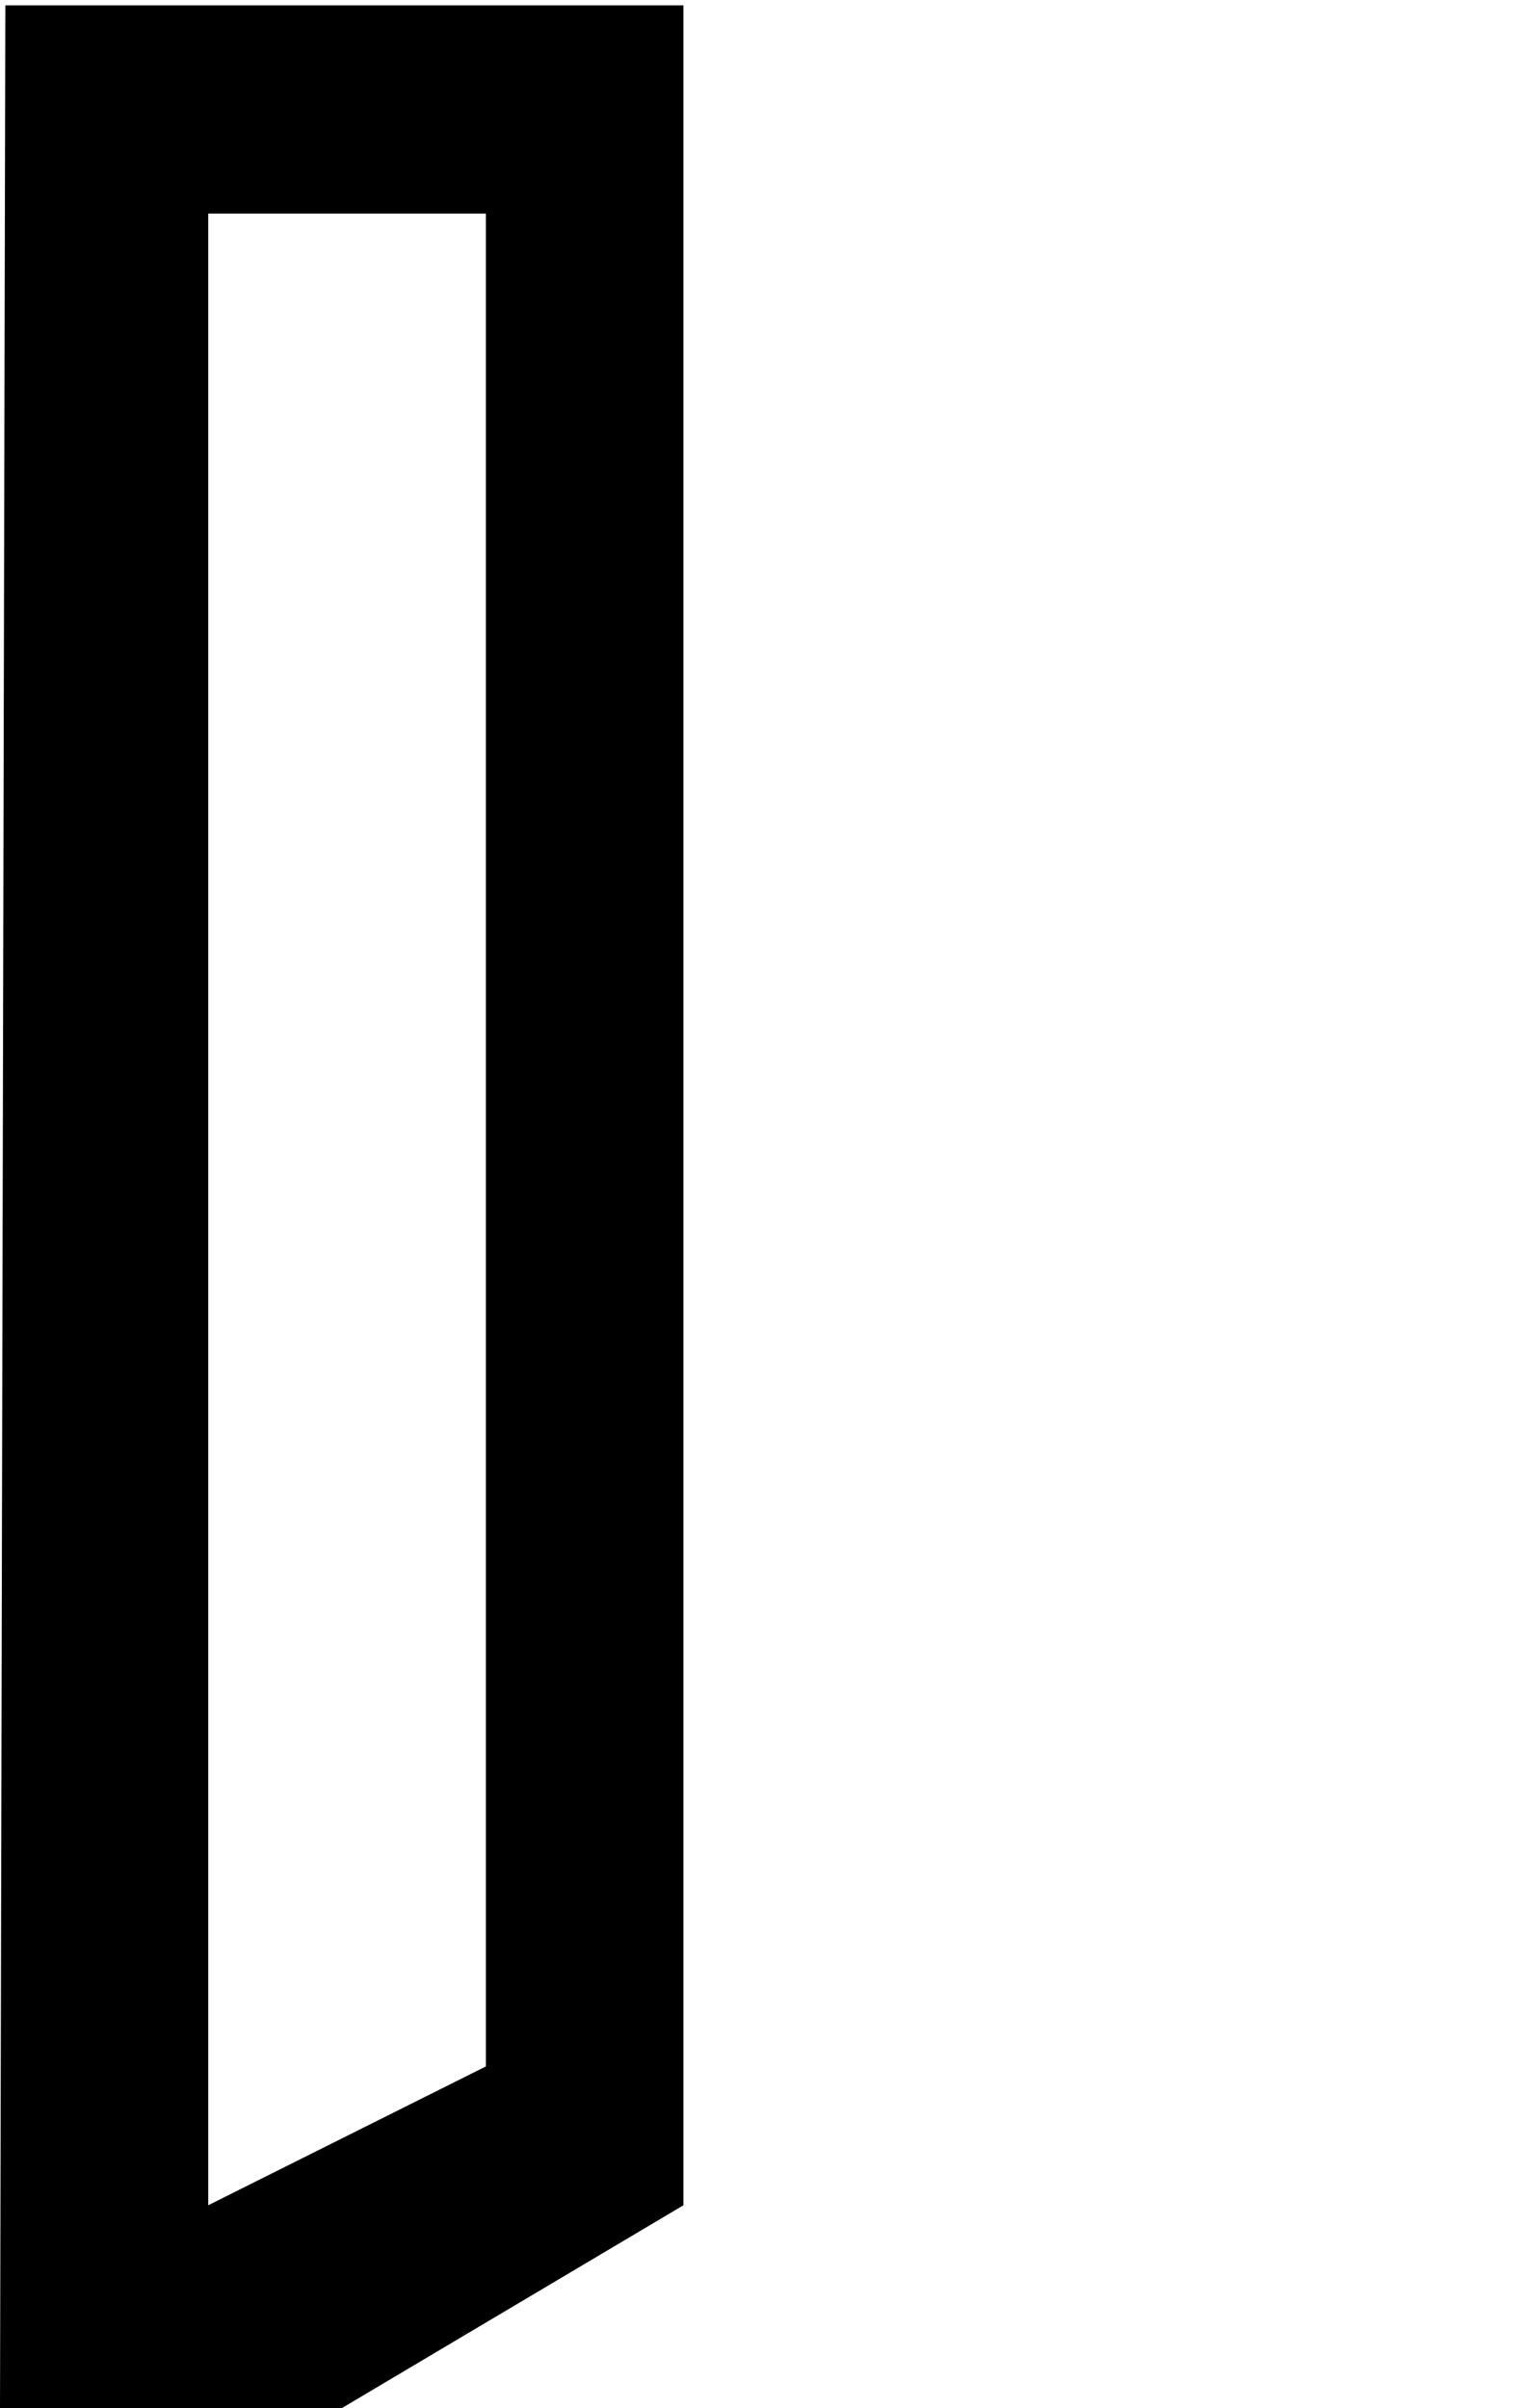 <?xml version="1.0" encoding="utf-8"?>
<!-- Generator: Adobe Illustrator 21.1.0, SVG Export Plug-In . SVG Version: 6.00 Build 0)  -->
<svg version="1.1" id="Слой_1" xmlns="http://www.w3.org/2000/svg" xmlns:xlink="http://www.w3.org/1999/xlink" x="0px" y="0px"
	 viewBox="0 0 28.6 45.1" style="enable-background:new 0 0 28.6 45.1;" xml:space="preserve">
<path d="M0.1,0.1h12.7v41.2l-6.4,3.8H0L0.1,0.1L0.1,0.1z M9.1,38.7V4H3.9v37.3L9.1,38.7z"/>
</svg>
